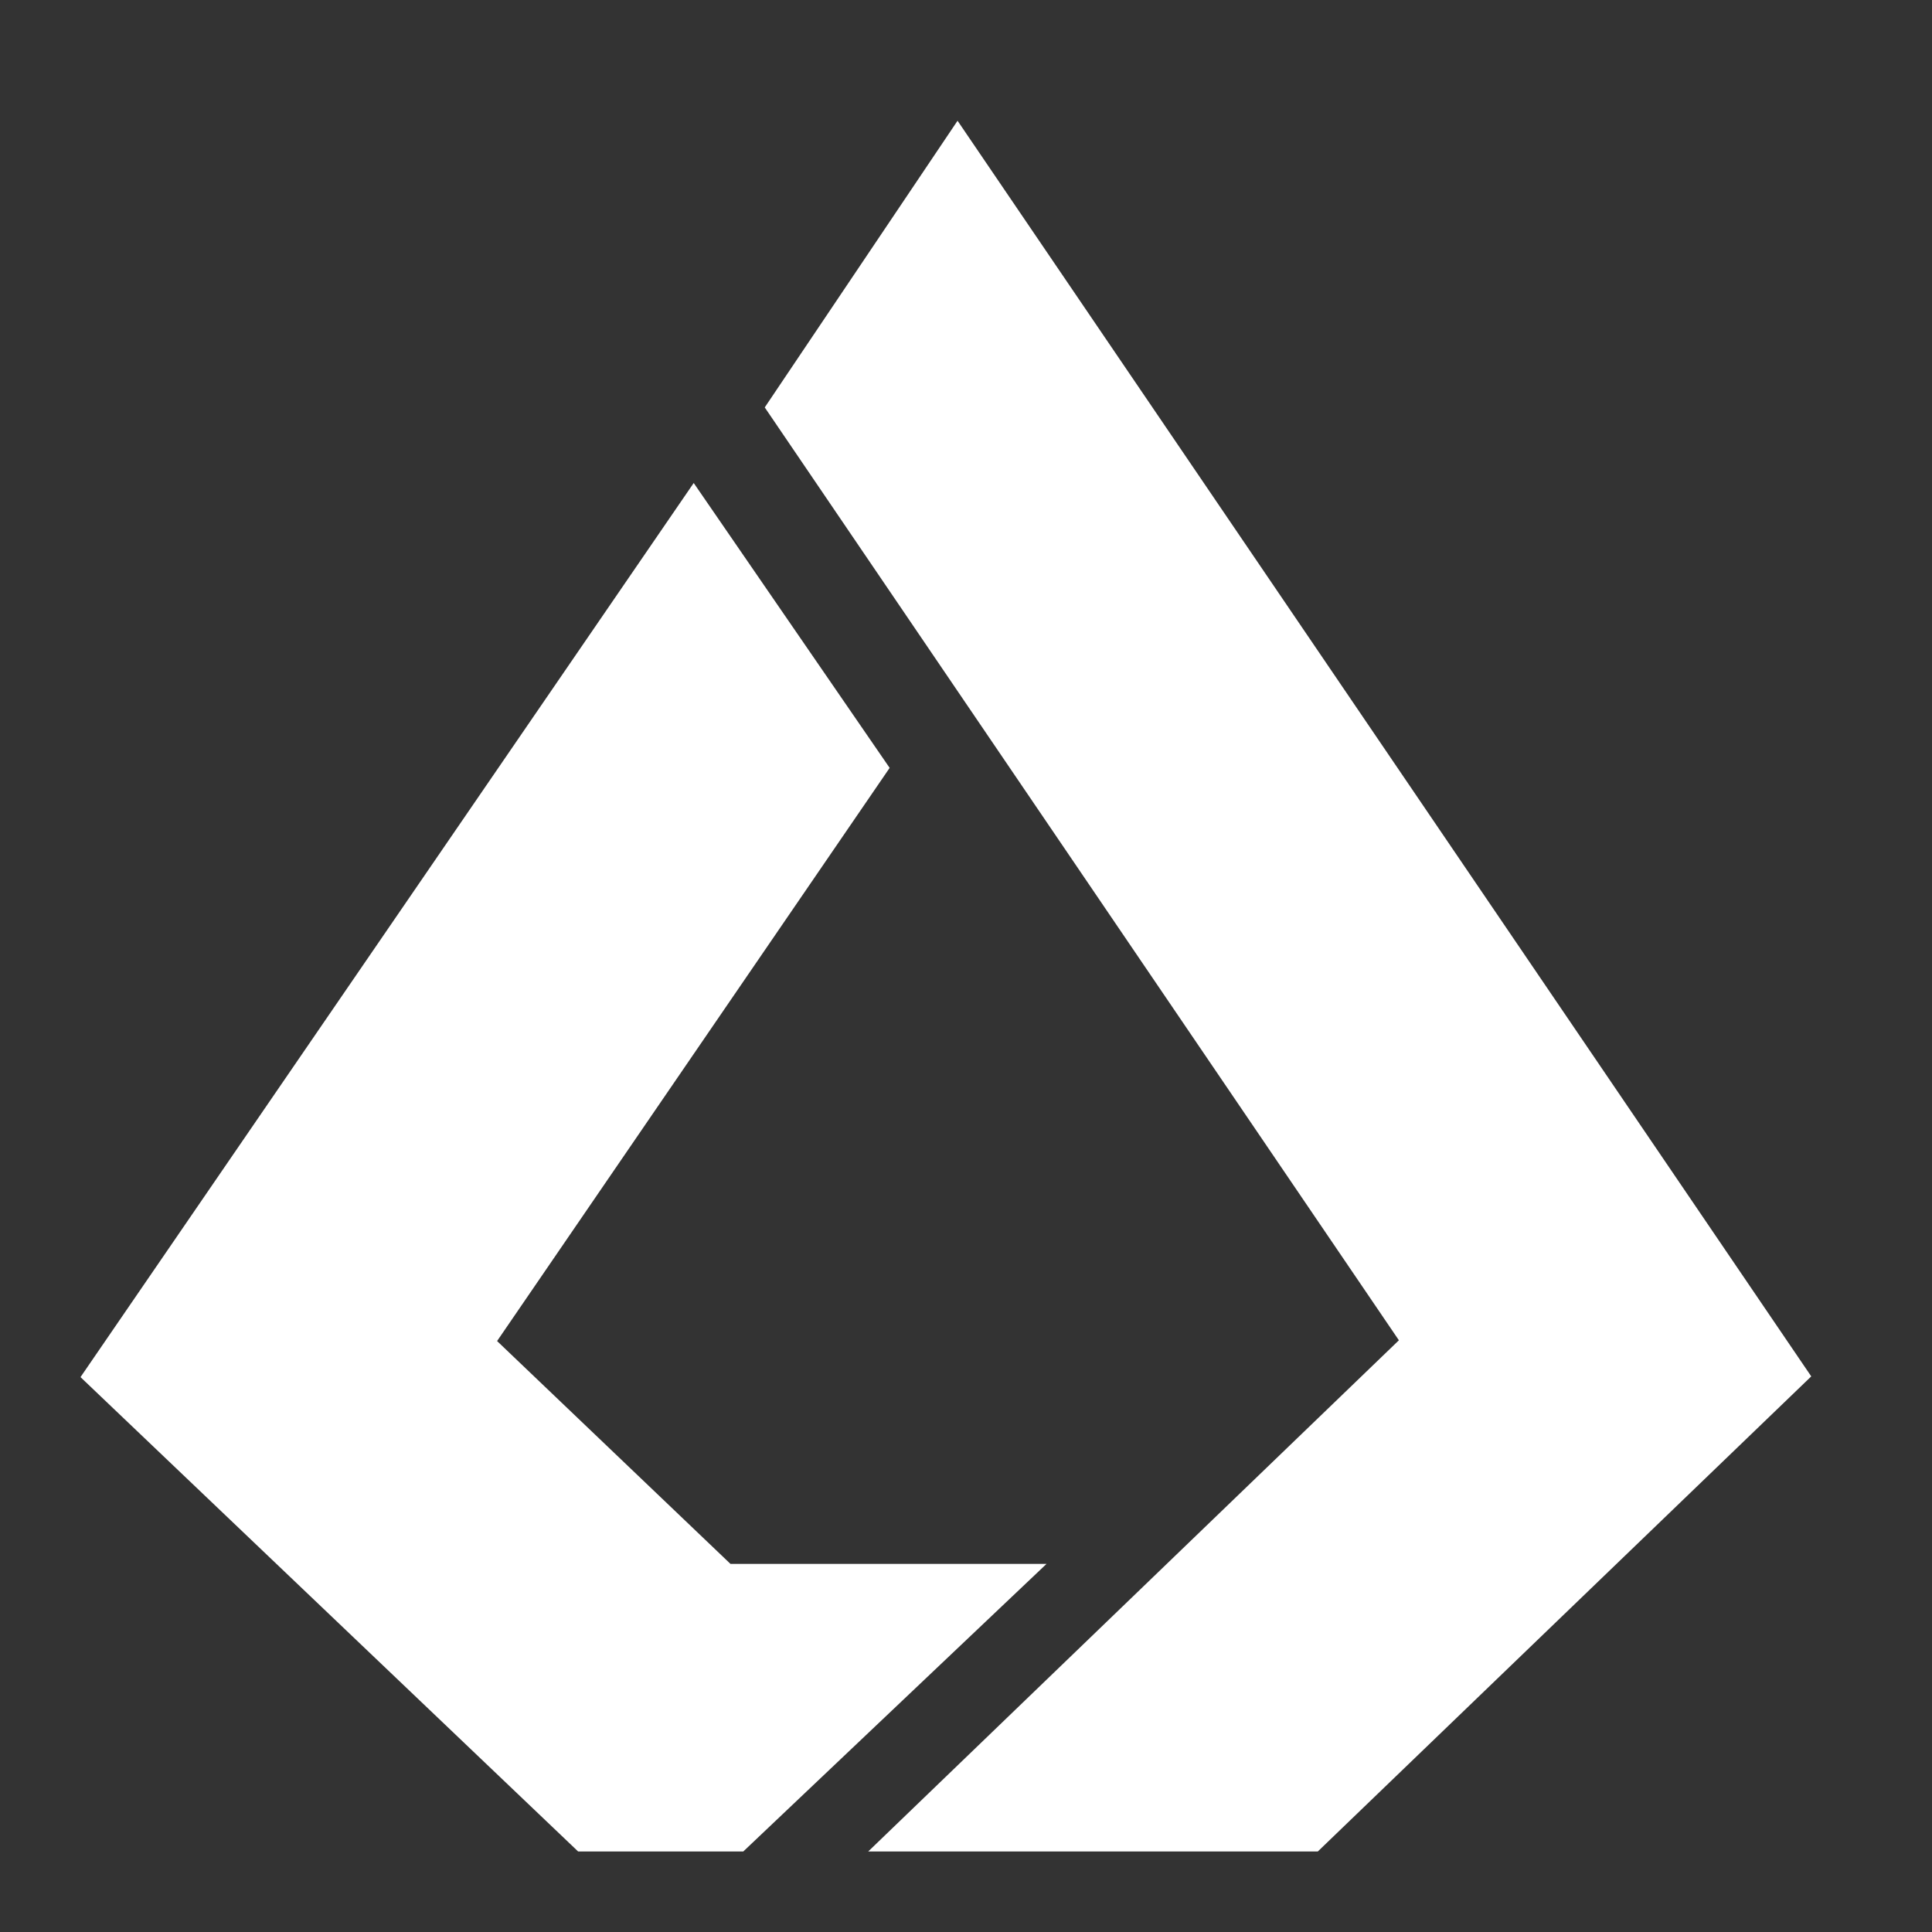 <svg width="48" height="48" viewBox="0 0 48 48" fill="none" xmlns="http://www.w3.org/2000/svg">
<rect x="0" y="0" width="48" height="48" fill="#333333" stroke="none"/>
<path class='bg' d="M23.79 3L19 10.122L34.755 33.299L21.57 46H32.74L45 34.196L23.79 3Z" fill="white"/>
<path class='bg' d="M18.149 38.855L12.35 33.318L22.103 19.078L17.235 12L2 34.214L14.364 46H18.466L26 38.855H18.149Z" fill="white"/>
</svg>

